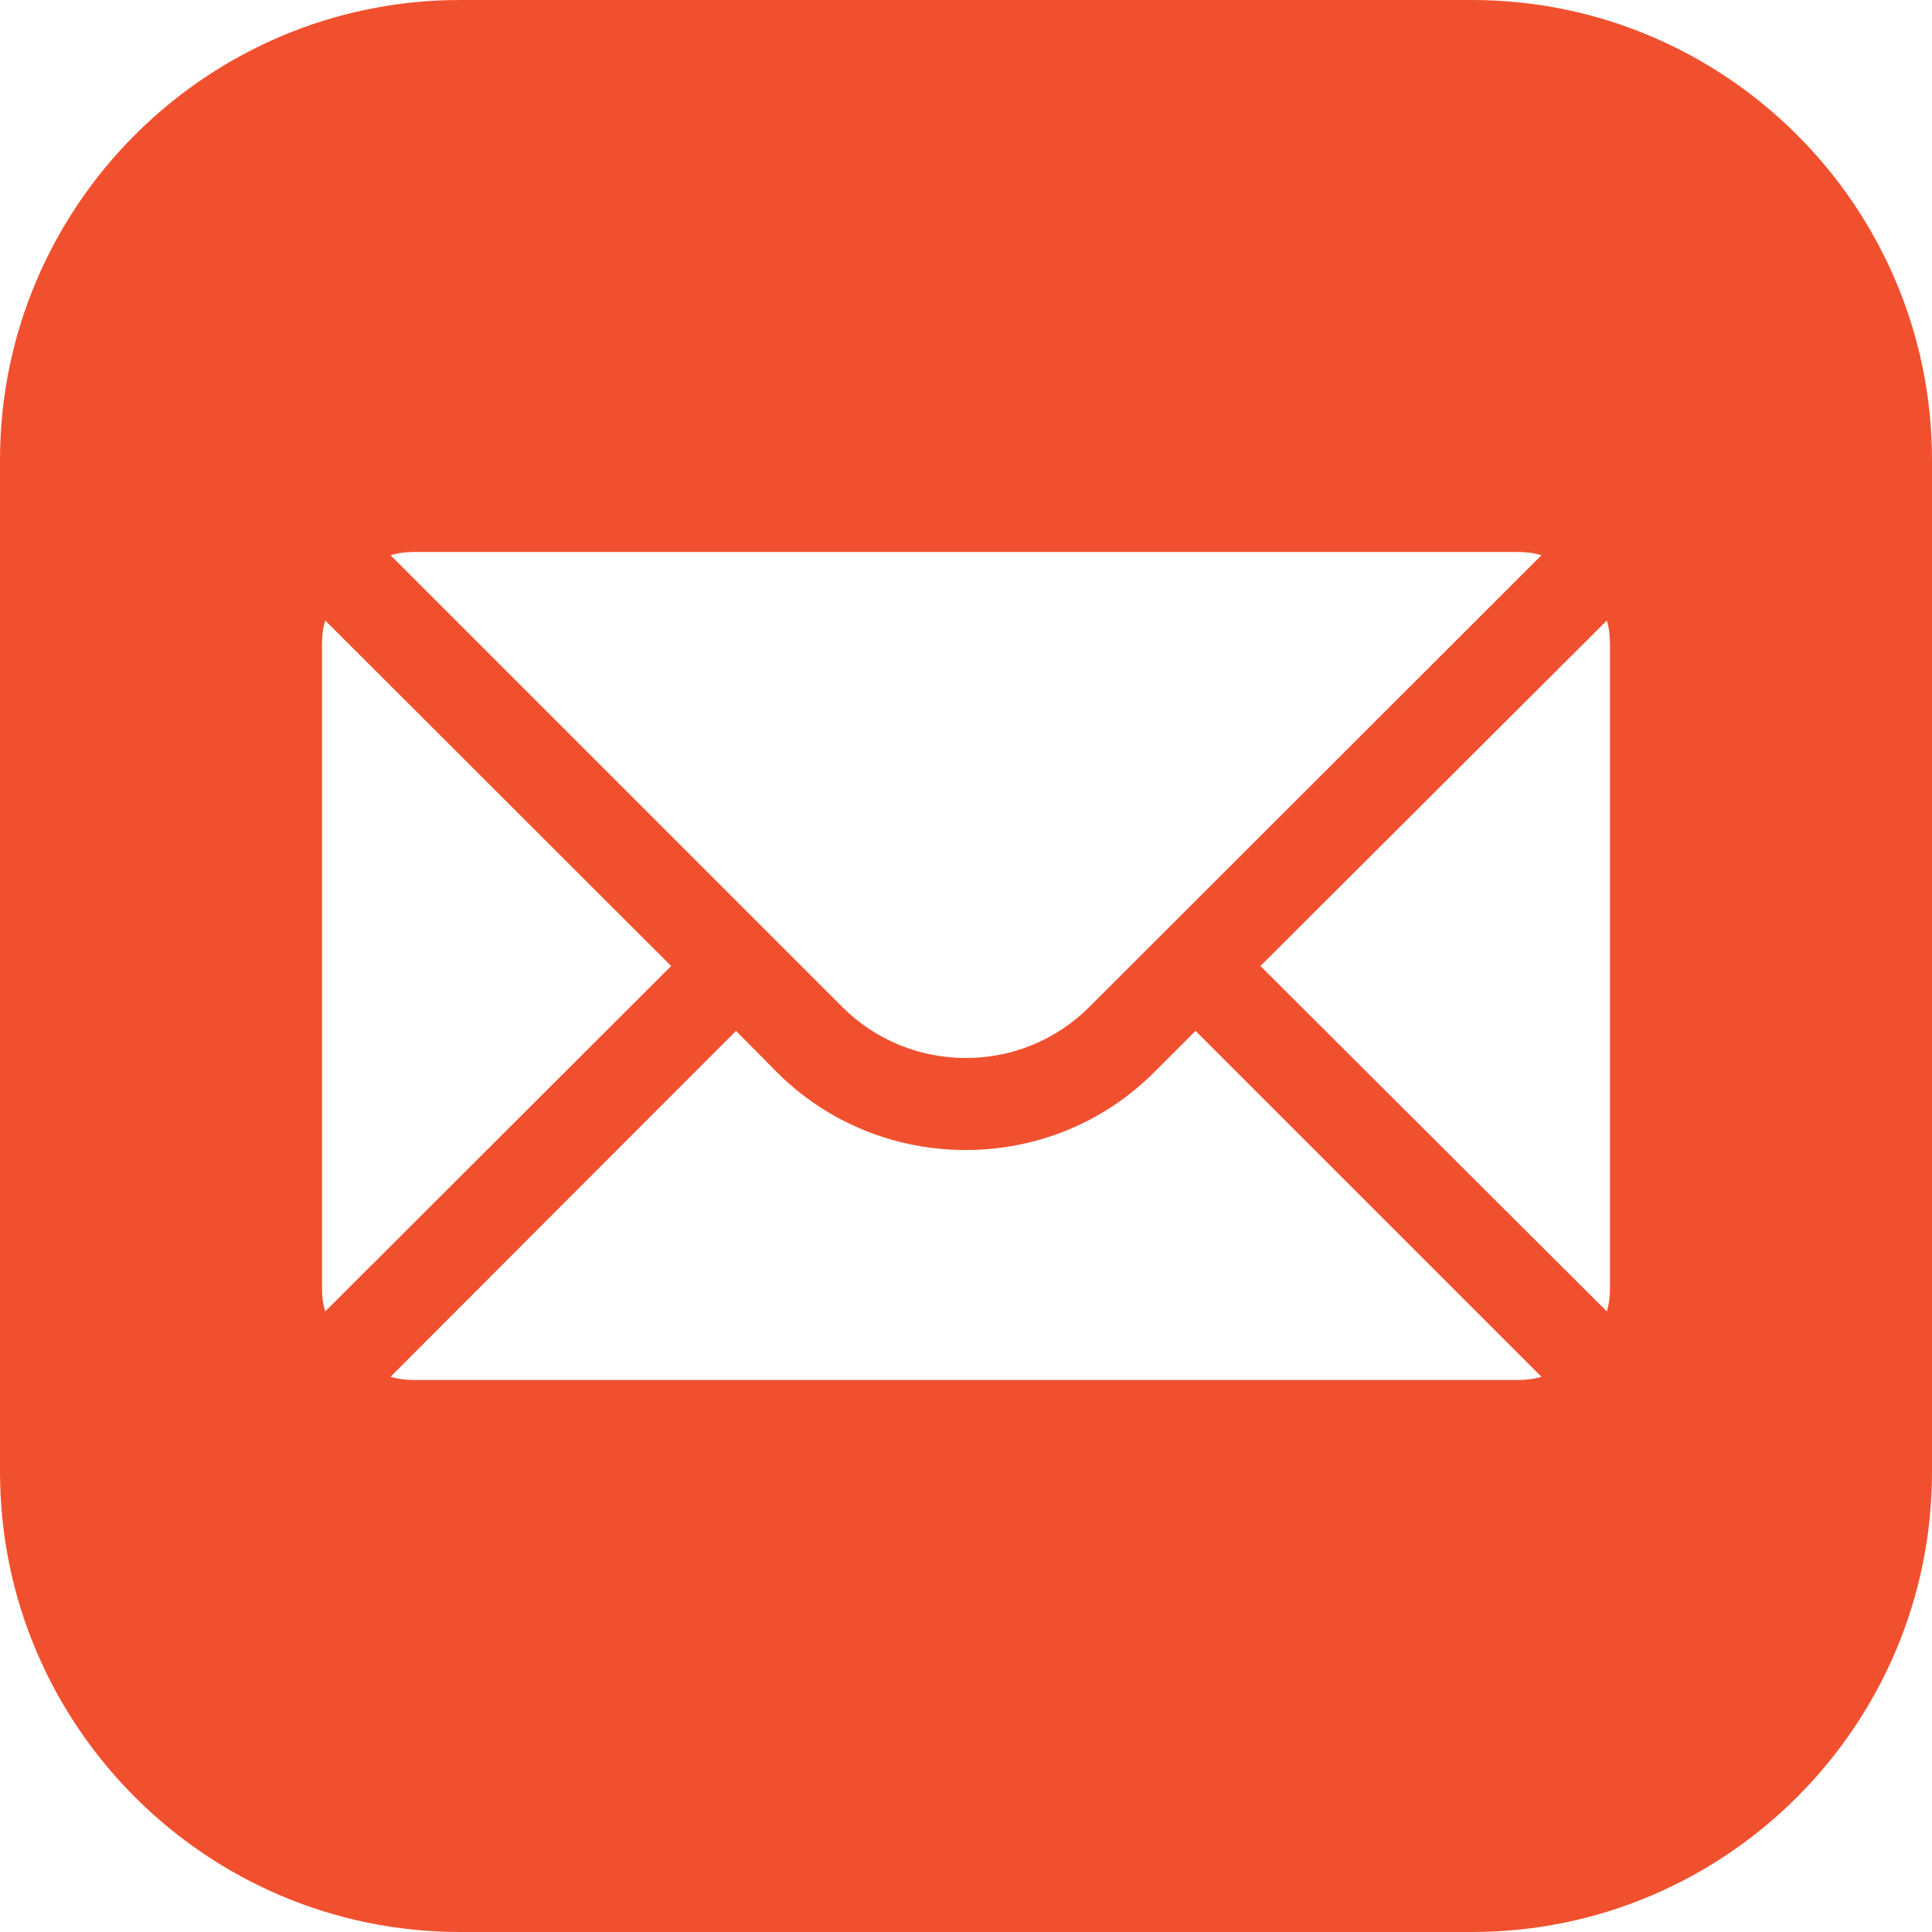 <svg width="28" height="28" viewBox="0 0 28 28" fill="none" xmlns="http://www.w3.org/2000/svg">
<path d="M6.667 0C2.992 0 0 2.992 0 6.667V21.333C0 25.008 2.992 28 6.667 28H21.333C25.008 28 28 25.008 28 21.333V6.667C28 2.992 25.008 0 21.333 0H6.667ZM6 8H22C22.12 8 22.233 8.014 22.34 8.047L15.787 14.594C14.8 15.58 13.194 15.58 12.207 14.594L5.66 8.047C5.767 8.014 5.88 8 6 8ZM4.714 8.993L9.727 14L4.714 19.006C4.68 18.9 4.667 18.787 4.667 18.667V9.333C4.667 9.213 4.68 9.1 4.714 8.993ZM23.287 8.993C23.32 9.1 23.333 9.213 23.333 9.333V18.667C23.333 18.787 23.32 18.9 23.287 19.006L18.267 14L23.287 8.993ZM10.667 14.94L11.26 15.54C12.014 16.294 13.007 16.667 13.993 16.667C14.987 16.667 15.973 16.294 16.727 15.54L17.327 14.94L22.34 19.953C22.233 19.986 22.12 20 22 20H6C5.88 20 5.767 19.986 5.66 19.953L10.667 14.94Z" fill="#F1502F"/>
</svg>
